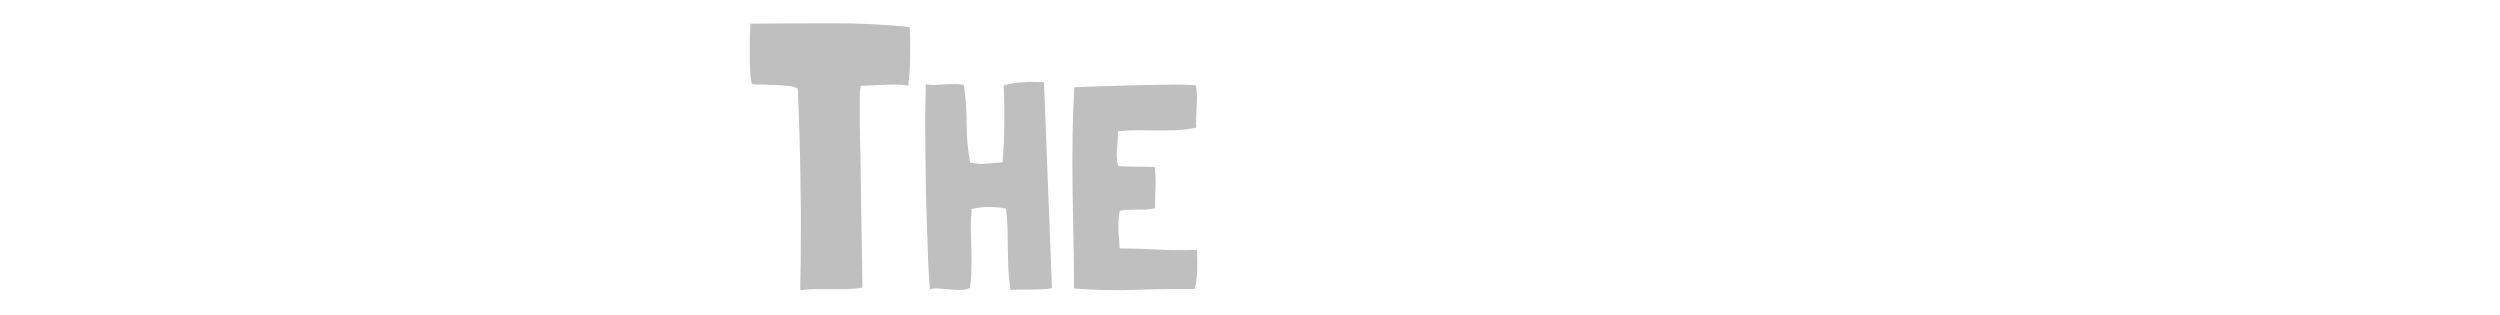 <svg width="595" height="75" viewBox="0 0 595 75" fill="none" xmlns="http://www.w3.org/2000/svg">
<g filter="url(#filter0_d)">
<path d="M42.13 56.81C42.07 56.33 42.04 55.79 42.04 55.19C42.1 54.53 42.16 53.9 42.22 53.3C42.28 52.64 42.31 51.98 42.31 51.32C41.83 51.38 40.96 51.41 39.7 51.41C38.5 51.35 37.09 51.29 35.47 51.23C33.91 51.17 32.23 51.11 30.43 51.05C28.69 50.93 27.04 50.84 25.48 50.78C23.92 50.72 22.54 50.69 21.34 50.69C20.2 50.63 19.42 50.66 19 50.78V50.69C19.06 46.85 19.06 42.89 19 38.81C19 34.67 18.97 30.53 18.91 26.39C18.85 22.25 18.79 18.14 18.73 14.06C18.73 9.92 18.79 5.9 18.91 2C18.07 1.64 16.96 1.37 15.58 1.19C14.2 1.01 12.79 0.92 11.35 0.92C9.91 0.92 8.56 1.01 7.3 1.19C6.04 1.31 5.11 1.49 4.51 1.73C4.57 5.93 4.63 9.77 4.69 13.25C4.75 16.67 4.81 19.91 4.87 22.97C4.93 26.03 4.96 29.03 4.96 31.97C4.96 34.91 4.93 37.97 4.87 41.15C4.87 44.27 4.81 47.66 4.69 51.32C4.57 54.92 4.42 58.97 4.24 63.47V65.09C11.5 65.21 17.29 65.27 21.61 65.27C25.99 65.27 29.41 65.24 31.87 65.18C34.39 65.12 36.16 65.06 37.18 65C38.26 64.94 39.13 64.94 39.79 65C40.45 65 40.96 65 41.32 65C41.68 64.94 41.92 64.67 42.04 64.19C42.22 63.65 42.31 62.84 42.31 61.76C42.31 60.62 42.25 58.97 42.13 56.81ZM74.894 55.48C71.721 55.573 68.641 55.55 65.654 55.41C62.668 55.223 59.634 55.13 56.554 55.13L56.484 55.06C56.391 53.94 56.298 52.54 56.204 50.86C56.158 49.18 56.251 47.663 56.484 46.31C56.718 46.123 57.161 46.007 57.814 45.96C58.468 45.913 59.191 45.89 59.984 45.89C60.824 45.89 61.688 45.89 62.574 45.89C63.461 45.843 64.254 45.727 64.954 45.54C64.908 43.813 64.931 42.157 65.024 40.57C65.118 38.983 65.048 37.397 64.814 35.81V35.74C63.368 35.693 61.921 35.67 60.474 35.67C59.028 35.67 57.604 35.623 56.204 35.53L56.134 35.46C55.808 34.2 55.714 32.87 55.854 31.47C56.041 30.023 56.111 28.623 56.064 27.27L56.134 27.2H56.344C57.884 27.06 59.424 26.99 60.964 26.99C62.504 26.99 64.044 27.013 65.584 27.06C67.124 27.06 68.641 27.037 70.134 26.99C71.674 26.897 73.191 26.687 74.684 26.36V26.29C74.684 24.657 74.731 23 74.824 21.32C74.964 19.64 74.918 17.983 74.684 16.35C74.684 16.303 74.218 16.257 73.284 16.21C72.351 16.163 71.114 16.14 69.574 16.14C68.034 16.14 66.261 16.163 64.254 16.21C62.248 16.257 60.171 16.303 58.024 16.35C55.878 16.397 53.731 16.467 51.584 16.56C49.484 16.607 47.524 16.677 45.704 16.77C45.471 20.783 45.331 24.773 45.284 28.74C45.238 32.707 45.238 36.673 45.284 40.64C45.331 44.607 45.401 48.597 45.494 52.61C45.588 56.577 45.634 60.59 45.634 64.65C50.161 65.023 54.874 65.14 59.774 65C64.721 64.813 69.574 64.743 74.334 64.79C74.708 63.39 74.918 61.897 74.964 60.31C75.011 58.677 74.988 57.113 74.894 55.62V55.48ZM101.526 40.43C101.339 39.637 101.082 38.563 100.756 37.21C100.429 35.857 100.079 34.363 99.706 32.73C99.332 31.097 98.936 29.393 98.516 27.62C98.142 25.847 97.769 24.19 97.395 22.65C97.069 21.063 96.742 19.663 96.415 18.45C96.135 17.19 95.925 16.257 95.785 15.65C94.246 15.79 92.986 15.883 92.005 15.93C91.072 15.93 90.302 15.93 89.695 15.93C89.089 15.93 88.599 15.93 88.225 15.93C87.852 15.93 87.502 15.953 87.175 16C86.055 19.733 85.029 23.49 84.096 27.27C83.162 31.05 82.299 34.69 81.505 38.19C80.712 41.69 80.012 45.003 79.406 48.13C78.846 51.21 78.356 53.94 77.936 56.32C77.516 58.7 77.189 60.637 76.956 62.13C76.722 63.623 76.559 64.533 76.466 64.86C76.512 64.907 76.559 64.93 76.606 64.93C79.779 64.883 82.112 64.907 83.606 65C85.099 65.093 86.032 65.093 86.406 65C86.452 65 86.475 65 86.475 65C86.522 64.953 86.569 64.93 86.615 64.93C87.035 64.137 87.362 63.227 87.596 62.2C87.829 61.173 88.039 60.123 88.225 59.05C88.459 57.93 88.669 56.88 88.856 55.9C89.089 54.873 89.369 53.987 89.695 53.24C90.209 53.24 90.606 53.24 90.885 53.24C91.212 53.193 91.492 53.17 91.725 53.17C92.005 53.17 92.309 53.17 92.635 53.17C92.962 53.17 93.429 53.217 94.035 53.31C94.362 54.01 94.665 54.85 94.945 55.83C95.225 56.81 95.482 57.837 95.716 58.91C95.996 59.983 96.252 61.033 96.486 62.06C96.766 63.087 97.046 63.973 97.326 64.72H97.395C98.889 65.047 100.476 65.233 102.156 65.28C103.836 65.373 105.376 65.28 106.776 65V64.93L101.526 40.43ZM94.385 44.98C93.499 44.98 92.612 45.003 91.725 45.05C90.839 45.05 89.999 45.027 89.206 44.98C89.532 42.6 89.812 40.383 90.046 38.33C90.326 36.277 90.559 34.573 90.746 33.22C90.979 31.867 91.212 30.98 91.445 30.56C91.725 30.093 91.982 30.257 92.216 31.05C92.496 31.843 92.799 33.36 93.126 35.6C93.499 37.84 93.919 40.967 94.385 44.98ZM142.657 64.79C141.957 62.877 141.094 61.033 140.067 59.26C139.04 57.44 137.967 55.667 136.847 53.94C135.727 52.213 134.584 50.51 133.417 48.83C132.25 47.103 131.177 45.377 130.197 43.65V43.58H130.267H130.547C132.787 43.44 134.63 42.81 136.077 41.69C137.57 40.57 138.76 39.17 139.647 37.49C141.094 35.063 141.77 32.567 141.677 30C141.63 27.387 141 25.007 139.787 22.86C138.574 20.713 136.87 18.917 134.677 17.47C132.484 16.023 130.01 15.23 127.257 15.09C123.85 14.717 120.584 14.693 117.457 15.02C114.33 15.347 111.46 15.697 108.847 16.07C108.94 16.677 109.01 17.843 109.057 19.57C109.15 21.25 109.22 23.303 109.267 25.73C109.314 28.11 109.36 30.747 109.407 33.64C109.5 36.487 109.547 39.38 109.547 42.32C109.594 45.213 109.617 48.037 109.617 50.79C109.617 53.497 109.617 55.9 109.617 58C109.617 60.1 109.594 61.803 109.547 63.11C109.5 64.37 109.43 65 109.337 65C109.57 64.953 110.177 64.953 111.157 65C112.184 65.047 113.327 65.047 114.587 65C115.847 65 117.107 64.953 118.367 64.86C119.674 64.767 120.724 64.557 121.517 64.23C121.47 63.343 121.4 62.153 121.307 60.66C121.214 59.167 121.12 57.603 121.027 55.97C120.98 54.29 120.957 52.68 120.957 51.14C120.957 49.553 121.027 48.223 121.167 47.15L121.307 47.36C122.287 48.573 123.267 49.973 124.247 51.56C125.227 53.147 126.137 54.757 126.977 56.39C127.817 58.023 128.587 59.587 129.287 61.08C129.987 62.573 130.57 63.857 131.037 64.93H131.107C133.207 65.07 135.26 65.093 137.267 65C139.274 64.86 141.094 64.79 142.727 64.79H142.657ZM119.067 25.87C120.7 25.217 122.31 24.867 123.897 24.82C125.484 24.727 126.79 25.147 127.817 26.08C128.47 26.593 128.937 27.293 129.217 28.18C129.497 29.02 129.59 29.883 129.497 30.77C129.404 31.61 129.1 32.403 128.587 33.15C128.12 33.85 127.444 34.293 126.557 34.48C125.437 34.667 124.247 34.737 122.987 34.69C121.727 34.643 120.56 34.573 119.487 34.48H119.417C119.324 33.967 119.254 33.337 119.207 32.59C119.207 31.843 119.207 31.073 119.207 30.28C119.207 29.487 119.184 28.717 119.137 27.97C119.137 27.177 119.114 26.477 119.067 25.87ZM172.448 65.35C173.241 65.35 173.801 65.303 174.128 65.21C174.454 65.117 174.664 65.047 174.758 65V63.6C174.758 62.667 174.734 61.733 174.688 60.8C174.688 59.867 174.688 58.933 174.688 58C174.688 56.693 174.688 55.41 174.688 54.15C174.734 52.89 174.758 51.583 174.758 50.23C174.758 48.223 174.758 46.217 174.758 44.21C174.758 42.203 174.734 40.22 174.688 38.26V15.72C173.334 15.44 171.794 15.3 170.068 15.3C168.294 15.3 166.614 15.44 165.028 15.72C164.981 16.887 164.934 17.983 164.888 19.01C164.888 19.99 164.888 20.97 164.888 21.95C164.888 23.63 164.911 25.287 164.958 26.92C165.051 28.507 165.098 30.233 165.098 32.1C165.098 32.893 165.051 33.71 164.958 34.55C164.864 35.39 164.748 35.857 164.608 35.95C164.561 35.95 164.398 35.693 164.118 35.18C163.838 34.62 163.488 33.967 163.068 33.22C162.694 32.427 162.274 31.563 161.808 30.63C161.341 29.65 160.898 28.74 160.478 27.9C160.058 27.013 159.684 26.243 159.358 25.59C159.031 24.937 158.821 24.493 158.728 24.26C158.308 23.28 157.934 22.487 157.608 21.88C157.328 21.227 157.048 20.643 156.768 20.13C156.534 19.617 156.278 19.08 155.998 18.52C155.718 17.96 155.414 17.26 155.088 16.42C155.088 16.327 154.831 16.233 154.318 16.14C153.851 16.047 153.291 15.977 152.638 15.93C151.984 15.837 151.331 15.79 150.678 15.79C150.024 15.743 149.558 15.72 149.278 15.72C148.718 15.72 148.158 15.743 147.598 15.79C147.084 15.837 146.594 15.907 146.128 16C145.894 18.987 145.731 22.067 145.638 25.24C145.544 28.367 145.498 31.54 145.498 34.76C145.498 39.147 145.521 43.347 145.568 47.36C145.661 51.373 145.708 55.597 145.708 60.03V64.93C146.781 64.93 147.878 65 148.998 65.14C150.164 65.28 151.308 65.35 152.428 65.35C152.941 65.35 153.454 65.327 153.968 65.28C154.481 65.233 154.994 65.14 155.508 65C155.461 64.207 155.438 63.32 155.438 62.34C155.438 61.313 155.438 60.263 155.438 59.19C155.438 57.23 155.438 55.2 155.438 53.1C155.484 51 155.531 49.087 155.578 47.36C155.624 45.633 155.671 44.21 155.718 43.09C155.811 41.97 155.881 41.41 155.928 41.41C156.021 41.41 156.138 41.643 156.278 42.11C156.464 42.53 156.651 42.997 156.838 43.51L157.538 45.61C158.611 48.597 159.894 51.723 161.388 54.99C162.928 58.21 164.468 61.547 166.008 65C166.941 65 168.014 65.047 169.228 65.14C170.441 65.28 171.514 65.35 172.448 65.35ZM327.296 56.81C327.236 56.33 327.206 55.79 327.206 55.19C327.266 54.53 327.326 53.9 327.386 53.3C327.446 52.64 327.476 51.98 327.476 51.32C326.996 51.38 326.126 51.41 324.866 51.41C323.666 51.35 322.256 51.29 320.636 51.23C319.076 51.17 317.396 51.11 315.596 51.05C313.856 50.93 312.206 50.84 310.646 50.78C309.086 50.72 307.706 50.69 306.506 50.69C305.366 50.63 304.586 50.66 304.166 50.78V50.69C304.226 46.85 304.226 42.89 304.166 38.81C304.166 34.67 304.136 30.53 304.076 26.39C304.016 22.25 303.956 18.14 303.896 14.06C303.896 9.92 303.956 5.9 304.076 2C303.236 1.64 302.126 1.37 300.746 1.19C299.366 1.01 297.956 0.92 296.516 0.92C295.076 0.92 293.726 1.01 292.466 1.19C291.206 1.31 290.276 1.49 289.676 1.73C289.736 5.93 289.796 9.77 289.856 13.25C289.916 16.67 289.976 19.91 290.036 22.97C290.096 26.03 290.126 29.03 290.126 31.97C290.126 34.91 290.096 37.97 290.036 41.15C290.036 44.27 289.976 47.66 289.856 51.32C289.736 54.92 289.586 58.97 289.406 63.47V65.09C296.666 65.21 302.456 65.27 306.776 65.27C311.156 65.27 314.576 65.24 317.036 65.18C319.556 65.12 321.326 65.06 322.346 65C323.426 64.94 324.296 64.94 324.956 65C325.616 65 326.126 65 326.486 65C326.846 64.94 327.086 64.67 327.206 64.19C327.386 63.65 327.476 62.84 327.476 61.76C327.476 60.62 327.416 58.97 327.296 56.81ZM352.99 40.43C352.804 39.637 352.547 38.563 352.22 37.21C351.894 35.857 351.544 34.363 351.17 32.73C350.797 31.097 350.4 29.393 349.98 27.62C349.607 25.847 349.234 24.19 348.86 22.65C348.534 21.063 348.207 19.663 347.88 18.45C347.6 17.19 347.39 16.257 347.25 15.65C345.71 15.79 344.45 15.883 343.47 15.93C342.537 15.93 341.767 15.93 341.16 15.93C340.554 15.93 340.064 15.93 339.69 15.93C339.317 15.93 338.967 15.953 338.64 16C337.52 19.733 336.494 23.49 335.56 27.27C334.627 31.05 333.764 34.69 332.97 38.19C332.177 41.69 331.477 45.003 330.87 48.13C330.31 51.21 329.82 53.94 329.4 56.32C328.98 58.7 328.654 60.637 328.42 62.13C328.187 63.623 328.024 64.533 327.93 64.86C327.977 64.907 328.024 64.93 328.07 64.93C331.244 64.883 333.577 64.907 335.07 65C336.564 65.093 337.497 65.093 337.87 65C337.917 65 337.94 65 337.94 65C337.987 64.953 338.034 64.93 338.08 64.93C338.5 64.137 338.827 63.227 339.06 62.2C339.294 61.173 339.504 60.123 339.69 59.05C339.924 57.93 340.134 56.88 340.32 55.9C340.554 54.873 340.834 53.987 341.16 53.24C341.674 53.24 342.07 53.24 342.35 53.24C342.677 53.193 342.957 53.17 343.19 53.17C343.47 53.17 343.774 53.17 344.1 53.17C344.427 53.17 344.894 53.217 345.5 53.31C345.827 54.01 346.13 54.85 346.41 55.83C346.69 56.81 346.947 57.837 347.18 58.91C347.46 59.983 347.717 61.033 347.95 62.06C348.23 63.087 348.51 63.973 348.79 64.72H348.86C350.354 65.047 351.94 65.233 353.62 65.28C355.3 65.373 356.84 65.28 358.24 65V64.93L352.99 40.43ZM345.85 44.98C344.964 44.98 344.077 45.003 343.19 45.05C342.304 45.05 341.464 45.027 340.67 44.98C340.997 42.6 341.277 40.383 341.51 38.33C341.79 36.277 342.024 34.573 342.21 33.22C342.444 31.867 342.677 30.98 342.91 30.56C343.19 30.093 343.447 30.257 343.68 31.05C343.96 31.843 344.264 33.36 344.59 35.6C344.964 37.84 345.384 40.967 345.85 44.98ZM387.682 65.35C388.475 65.35 389.035 65.303 389.362 65.21C389.689 65.117 389.899 65.047 389.992 65V63.6C389.992 62.667 389.969 61.733 389.922 60.8C389.922 59.867 389.922 58.933 389.922 58C389.922 56.693 389.922 55.41 389.922 54.15C389.969 52.89 389.992 51.583 389.992 50.23C389.992 48.223 389.992 46.217 389.992 44.21C389.992 42.203 389.969 40.22 389.922 38.26V15.72C388.569 15.44 387.029 15.3 385.302 15.3C383.529 15.3 381.849 15.44 380.262 15.72C380.215 16.887 380.169 17.983 380.122 19.01C380.122 19.99 380.122 20.97 380.122 21.95C380.122 23.63 380.145 25.287 380.192 26.92C380.285 28.507 380.332 30.233 380.332 32.1C380.332 32.893 380.285 33.71 380.192 34.55C380.099 35.39 379.982 35.857 379.842 35.95C379.795 35.95 379.632 35.693 379.352 35.18C379.072 34.62 378.722 33.967 378.302 33.22C377.929 32.427 377.509 31.563 377.042 30.63C376.575 29.65 376.132 28.74 375.712 27.9C375.292 27.013 374.919 26.243 374.592 25.59C374.265 24.937 374.055 24.493 373.962 24.26C373.542 23.28 373.169 22.487 372.842 21.88C372.562 21.227 372.282 20.643 372.002 20.13C371.769 19.617 371.512 19.08 371.232 18.52C370.952 17.96 370.649 17.26 370.322 16.42C370.322 16.327 370.065 16.233 369.552 16.14C369.085 16.047 368.525 15.977 367.872 15.93C367.219 15.837 366.565 15.79 365.912 15.79C365.259 15.743 364.792 15.72 364.512 15.72C363.952 15.72 363.392 15.743 362.832 15.79C362.319 15.837 361.829 15.907 361.362 16C361.129 18.987 360.965 22.067 360.872 25.24C360.779 28.367 360.732 31.54 360.732 34.76C360.732 39.147 360.755 43.347 360.802 47.36C360.895 51.373 360.942 55.597 360.942 60.03V64.93C362.015 64.93 363.112 65 364.232 65.14C365.399 65.28 366.542 65.35 367.662 65.35C368.175 65.35 368.689 65.327 369.202 65.28C369.715 65.233 370.229 65.14 370.742 65C370.695 64.207 370.672 63.32 370.672 62.34C370.672 61.313 370.672 60.263 370.672 59.19C370.672 57.23 370.672 55.2 370.672 53.1C370.719 51 370.765 49.087 370.812 47.36C370.859 45.633 370.905 44.21 370.952 43.09C371.045 41.97 371.115 41.41 371.162 41.41C371.255 41.41 371.372 41.643 371.512 42.11C371.699 42.53 371.885 42.997 372.072 43.51L372.772 45.61C373.845 48.597 375.129 51.723 376.622 54.99C378.162 58.21 379.702 61.547 381.242 65C382.175 65 383.249 65.047 384.462 65.14C385.675 65.28 386.749 65.35 387.682 65.35ZM409.875 40.64C409.782 40.687 409.735 40.71 409.735 40.71C409.689 40.71 409.665 40.733 409.665 40.78V40.85C409.759 41.69 409.805 42.39 409.805 42.95C409.805 43.51 409.782 44.07 409.735 44.63C409.735 45.143 409.735 45.68 409.735 46.24C409.782 46.8 409.852 47.453 409.945 48.2C410.179 48.293 410.505 48.363 410.925 48.41C411.392 48.41 411.882 48.41 412.395 48.41C412.955 48.363 413.469 48.34 413.935 48.34C414.449 48.293 414.845 48.293 415.125 48.34C415.265 48.387 415.335 48.597 415.335 48.97C415.382 49.343 415.382 49.763 415.335 50.23C415.335 50.697 415.289 51.163 415.195 51.63C415.149 52.05 415.102 52.353 415.055 52.54C414.869 53.193 414.589 53.73 414.215 54.15C413.842 54.523 413.399 54.827 412.885 55.06C412.232 55.293 411.509 55.48 410.715 55.62C409.969 55.76 409.245 55.783 408.545 55.69C407.892 55.55 407.355 55.34 406.935 55.06C406.049 54.36 405.465 53.403 405.185 52.19C404.905 50.977 404.719 49.857 404.625 48.83C404.485 47.103 404.392 45.283 404.345 43.37C404.299 41.457 404.322 39.613 404.415 37.84C404.509 36.02 404.649 34.317 404.835 32.73C405.069 31.143 405.349 29.79 405.675 28.67C405.769 28.297 405.885 27.923 406.025 27.55C406.212 27.13 406.352 26.873 406.445 26.78C407.005 26.22 407.659 25.94 408.405 25.94C409.152 25.94 409.922 25.963 410.715 26.01C411.415 26.01 412.022 26.243 412.535 26.71C413.049 27.13 413.492 27.643 413.865 28.25C414.285 28.81 414.612 29.44 414.845 30.14C415.125 30.793 415.335 31.353 415.475 31.82C416.175 31.913 416.782 31.983 417.295 32.03C417.809 32.077 418.299 32.1 418.765 32.1C419.279 32.1 419.769 32.1 420.235 32.1C420.749 32.053 421.355 32.03 422.055 32.03C422.802 31.983 423.339 31.96 423.665 31.96C423.992 31.96 424.202 31.89 424.295 31.75L424.365 31.33C424.692 28.483 424.435 26.033 423.595 23.98C422.755 21.88 421.495 20.2 419.815 18.94C418.135 17.68 416.129 16.817 413.795 16.35C411.462 15.837 409.012 15.743 406.445 16.07C405.185 16.257 403.972 16.537 402.805 16.91C401.639 17.283 400.589 17.867 399.655 18.66C398.302 19.593 397.322 20.783 396.715 22.23C396.155 23.677 395.759 25.17 395.525 26.71C395.292 28.203 395.129 29.743 395.035 31.33C394.942 32.87 394.872 34.387 394.825 35.88C394.779 37.607 394.755 39.147 394.755 40.5C394.802 41.807 394.849 43.067 394.895 44.28C394.989 45.447 395.082 46.637 395.175 47.85C395.269 49.063 395.385 50.417 395.525 51.91C395.619 52.843 395.735 53.777 395.875 54.71C396.062 55.597 396.225 56.297 396.365 56.81C396.925 58.817 397.695 60.497 398.675 61.85C399.655 63.203 401.079 64.277 402.945 65.07C404.065 65.537 405.232 65.84 406.445 65.98C407.705 66.12 408.989 66.12 410.295 65.98C411.602 65.887 412.885 65.7 414.145 65.42C415.405 65.187 416.619 64.907 417.785 64.58C419.559 63.927 421.052 62.97 422.265 61.71C423.479 60.45 424.202 58.63 424.435 56.25C424.902 53.73 425.089 51.093 424.995 48.34C424.902 45.54 424.715 42.903 424.435 40.43L424.365 40.36H424.225C423.759 40.36 422.849 40.313 421.495 40.22C420.189 40.08 418.765 39.987 417.225 39.94C415.685 39.893 414.215 39.917 412.815 40.01C411.462 40.057 410.482 40.267 409.875 40.64ZM459.396 18.17C458.836 17.843 458.113 17.633 457.226 17.54C456.34 17.447 455.406 17.423 454.426 17.47C453.446 17.517 452.466 17.61 451.486 17.75C450.553 17.843 449.783 17.913 449.176 17.96C449.036 23.373 448.943 28.973 448.896 34.76C448.896 40.547 448.78 46.24 448.546 51.84C448.313 52.913 447.8 53.753 447.006 54.36C446.213 54.967 445.35 55.293 444.416 55.34C443.483 55.387 442.573 55.153 441.686 54.64C440.846 54.127 440.263 53.31 439.936 52.19C439.003 40.57 438.793 29.113 439.306 17.82V17.75C438.606 17.563 437.836 17.447 436.996 17.4C436.156 17.307 435.293 17.26 434.406 17.26C433.52 17.26 432.633 17.283 431.746 17.33C430.906 17.377 430.136 17.4 429.436 17.4H429.366L429.436 17.47C429.53 23.63 429.506 29.837 429.366 36.09C429.226 42.343 429.156 48.55 429.156 54.71C429.25 56.857 429.856 58.7 430.976 60.24C432.143 61.733 433.566 62.947 435.246 63.88C436.973 64.767 438.886 65.373 440.986 65.7C443.086 66.073 445.116 66.167 447.076 65.98C450.436 65.653 453.096 64.417 455.056 62.27C457.016 60.123 458.183 57.51 458.556 54.43C459.21 48.41 459.583 42.367 459.676 36.3C459.77 30.187 459.676 24.143 459.396 18.17ZM486.428 40.43C486.241 39.637 485.985 38.563 485.658 37.21C485.331 35.857 484.981 34.363 484.608 32.73C484.235 31.097 483.838 29.393 483.418 27.62C483.045 25.847 482.671 24.19 482.298 22.65C481.971 21.063 481.645 19.663 481.318 18.45C481.038 17.19 480.828 16.257 480.688 15.65C479.148 15.79 477.888 15.883 476.908 15.93C475.975 15.93 475.205 15.93 474.598 15.93C473.991 15.93 473.501 15.93 473.128 15.93C472.755 15.93 472.405 15.953 472.078 16C470.958 19.733 469.931 23.49 468.998 27.27C468.065 31.05 467.201 34.69 466.408 38.19C465.615 41.69 464.915 45.003 464.308 48.13C463.748 51.21 463.258 53.94 462.838 56.32C462.418 58.7 462.091 60.637 461.858 62.13C461.625 63.623 461.461 64.533 461.368 64.86C461.415 64.907 461.461 64.93 461.508 64.93C464.681 64.883 467.015 64.907 468.508 65C470.001 65.093 470.935 65.093 471.308 65C471.355 65 471.378 65 471.378 65C471.425 64.953 471.471 64.93 471.518 64.93C471.938 64.137 472.265 63.227 472.498 62.2C472.731 61.173 472.941 60.123 473.128 59.05C473.361 57.93 473.571 56.88 473.758 55.9C473.991 54.873 474.271 53.987 474.598 53.24C475.111 53.24 475.508 53.24 475.788 53.24C476.115 53.193 476.395 53.17 476.628 53.17C476.908 53.17 477.211 53.17 477.538 53.17C477.865 53.17 478.331 53.217 478.938 53.31C479.265 54.01 479.568 54.85 479.848 55.83C480.128 56.81 480.385 57.837 480.618 58.91C480.898 59.983 481.155 61.033 481.388 62.06C481.668 63.087 481.948 63.973 482.228 64.72H482.298C483.791 65.047 485.378 65.233 487.058 65.28C488.738 65.373 490.278 65.28 491.678 65V64.93L486.428 40.43ZM479.288 44.98C478.401 44.98 477.515 45.003 476.628 45.05C475.741 45.05 474.901 45.027 474.108 44.98C474.435 42.6 474.715 40.383 474.948 38.33C475.228 36.277 475.461 34.573 475.648 33.22C475.881 31.867 476.115 30.98 476.348 30.56C476.628 30.093 476.885 30.257 477.118 31.05C477.398 31.843 477.701 33.36 478.028 35.6C478.401 37.84 478.821 40.967 479.288 44.98ZM507.834 40.64C507.741 40.687 507.694 40.71 507.694 40.71C507.648 40.71 507.624 40.733 507.624 40.78V40.85C507.718 41.69 507.764 42.39 507.764 42.95C507.764 43.51 507.741 44.07 507.694 44.63C507.694 45.143 507.694 45.68 507.694 46.24C507.741 46.8 507.811 47.453 507.904 48.2C508.138 48.293 508.464 48.363 508.884 48.41C509.351 48.41 509.841 48.41 510.354 48.41C510.914 48.363 511.428 48.34 511.894 48.34C512.408 48.293 512.804 48.293 513.084 48.34C513.224 48.387 513.294 48.597 513.294 48.97C513.341 49.343 513.341 49.763 513.294 50.23C513.294 50.697 513.248 51.163 513.154 51.63C513.108 52.05 513.061 52.353 513.014 52.54C512.828 53.193 512.548 53.73 512.174 54.15C511.801 54.523 511.358 54.827 510.844 55.06C510.191 55.293 509.468 55.48 508.674 55.62C507.928 55.76 507.204 55.783 506.504 55.69C505.851 55.55 505.314 55.34 504.894 55.06C504.008 54.36 503.424 53.403 503.144 52.19C502.864 50.977 502.678 49.857 502.584 48.83C502.444 47.103 502.351 45.283 502.304 43.37C502.258 41.457 502.281 39.613 502.374 37.84C502.468 36.02 502.608 34.317 502.794 32.73C503.028 31.143 503.308 29.79 503.634 28.67C503.728 28.297 503.844 27.923 503.984 27.55C504.171 27.13 504.311 26.873 504.404 26.78C504.964 26.22 505.618 25.94 506.364 25.94C507.111 25.94 507.881 25.963 508.674 26.01C509.374 26.01 509.981 26.243 510.494 26.71C511.008 27.13 511.451 27.643 511.824 28.25C512.244 28.81 512.571 29.44 512.804 30.14C513.084 30.793 513.294 31.353 513.434 31.82C514.134 31.913 514.741 31.983 515.254 32.03C515.768 32.077 516.258 32.1 516.724 32.1C517.238 32.1 517.728 32.1 518.194 32.1C518.708 32.053 519.314 32.03 520.014 32.03C520.761 31.983 521.298 31.96 521.624 31.96C521.951 31.96 522.161 31.89 522.254 31.75L522.324 31.33C522.651 28.483 522.394 26.033 521.554 23.98C520.714 21.88 519.454 20.2 517.774 18.94C516.094 17.68 514.088 16.817 511.754 16.35C509.421 15.837 506.971 15.743 504.404 16.07C503.144 16.257 501.931 16.537 500.764 16.91C499.598 17.283 498.548 17.867 497.614 18.66C496.261 19.593 495.281 20.783 494.674 22.23C494.114 23.677 493.718 25.17 493.484 26.71C493.251 28.203 493.088 29.743 492.994 31.33C492.901 32.87 492.831 34.387 492.784 35.88C492.738 37.607 492.714 39.147 492.714 40.5C492.761 41.807 492.808 43.067 492.854 44.28C492.948 45.447 493.041 46.637 493.134 47.85C493.228 49.063 493.344 50.417 493.484 51.91C493.578 52.843 493.694 53.777 493.834 54.71C494.021 55.597 494.184 56.297 494.324 56.81C494.884 58.817 495.654 60.497 496.634 61.85C497.614 63.203 499.038 64.277 500.904 65.07C502.024 65.537 503.191 65.84 504.404 65.98C505.664 66.12 506.948 66.12 508.254 65.98C509.561 65.887 510.844 65.7 512.104 65.42C513.364 65.187 514.578 64.907 515.744 64.58C517.518 63.927 519.011 62.97 520.224 61.71C521.438 60.45 522.161 58.63 522.394 56.25C522.861 53.73 523.048 51.093 522.954 48.34C522.861 45.54 522.674 42.903 522.394 40.43L522.324 40.36H522.184C521.718 40.36 520.808 40.313 519.454 40.22C518.148 40.08 516.724 39.987 515.184 39.94C513.644 39.893 512.174 39.917 510.774 40.01C509.421 40.057 508.441 40.267 507.834 40.64ZM556.935 55.48C553.762 55.573 550.682 55.55 547.695 55.41C544.709 55.223 541.675 55.13 538.595 55.13L538.525 55.06C538.432 53.94 538.339 52.54 538.245 50.86C538.199 49.18 538.292 47.663 538.525 46.31C538.759 46.123 539.202 46.007 539.855 45.96C540.509 45.913 541.232 45.89 542.025 45.89C542.865 45.89 543.729 45.89 544.615 45.89C545.502 45.843 546.295 45.727 546.995 45.54C546.949 43.813 546.972 42.157 547.065 40.57C547.159 38.983 547.089 37.397 546.855 35.81V35.74C545.409 35.693 543.962 35.67 542.515 35.67C541.069 35.67 539.645 35.623 538.245 35.53L538.175 35.46C537.849 34.2 537.755 32.87 537.895 31.47C538.082 30.023 538.152 28.623 538.105 27.27L538.175 27.2H538.385C539.925 27.06 541.465 26.99 543.005 26.99C544.545 26.99 546.085 27.013 547.625 27.06C549.165 27.06 550.682 27.037 552.175 26.99C553.715 26.897 555.232 26.687 556.725 26.36V26.29C556.725 24.657 556.772 23 556.865 21.32C557.005 19.64 556.959 17.983 556.725 16.35C556.725 16.303 556.259 16.257 555.325 16.21C554.392 16.163 553.155 16.14 551.615 16.14C550.075 16.14 548.302 16.163 546.295 16.21C544.289 16.257 542.212 16.303 540.065 16.35C537.919 16.397 535.772 16.467 533.625 16.56C531.525 16.607 529.565 16.677 527.745 16.77C527.512 20.783 527.372 24.773 527.325 28.74C527.279 32.707 527.279 36.673 527.325 40.64C527.372 44.607 527.442 48.597 527.535 52.61C527.629 56.577 527.675 60.59 527.675 64.65C532.202 65.023 536.915 65.14 541.815 65C546.762 64.813 551.615 64.743 556.375 64.79C556.749 63.39 556.959 61.897 557.005 60.31C557.052 58.677 557.029 57.113 556.935 55.62V55.48ZM590.637 31.82C591.29 28.32 591.01 25.427 589.797 23.14C588.583 20.853 586.857 19.127 584.617 17.96C583.497 17.447 582.26 17.027 580.907 16.7C579.6 16.373 578.247 16.187 576.847 16.14C575.493 16.047 574.14 16.093 572.787 16.28C571.433 16.42 570.197 16.723 569.077 17.19C566.837 18.123 564.923 19.547 563.337 21.46C561.797 23.373 560.747 25.497 560.187 27.83C559.627 30.163 559.65 32.567 560.257 35.04C560.91 37.513 562.31 39.777 564.457 41.83C565.11 42.39 565.833 42.88 566.627 43.3C567.42 43.72 568.283 44.023 569.217 44.21C570.197 44.397 571.247 44.607 572.367 44.84C573.487 45.027 574.513 45.33 575.447 45.75C576.427 46.17 577.267 46.73 577.967 47.43C578.667 48.083 579.087 48.97 579.227 50.09C579.507 51.723 579.18 52.937 578.247 53.73C577.36 54.523 576.287 54.943 575.027 54.99C573.813 54.99 572.647 54.617 571.527 53.87C570.453 53.123 569.87 52.003 569.777 50.51C568.19 50.557 566.417 50.533 564.457 50.44C562.497 50.3 560.7 50.347 559.067 50.58V50.79V51C558.927 53.24 559.323 55.247 560.257 57.02C561.19 58.747 562.45 60.217 564.037 61.43C565.623 62.643 567.42 63.6 569.427 64.3C571.48 64.953 573.533 65.303 575.587 65.35C577.033 65.397 578.433 65.28 579.787 65C581.187 64.673 582.47 64.183 583.637 63.53C584.85 62.877 585.923 62.037 586.857 61.01C587.79 59.983 588.537 58.747 589.097 57.3C589.657 56.087 590.053 54.827 590.287 53.52C590.567 52.167 590.66 50.837 590.567 49.53C590.52 48.223 590.287 46.963 589.867 45.75C589.447 44.49 588.817 43.323 587.977 42.25C586.623 40.243 584.873 38.587 582.727 37.28C580.627 35.973 578.34 35.18 575.867 34.9C574.887 34.76 573.977 34.503 573.137 34.13C572.297 33.757 571.69 33.01 571.317 31.89C571.27 31.563 571.223 31.26 571.177 30.98C571.177 30.653 571.223 30.327 571.317 30C571.503 28.693 572.11 27.807 573.137 27.34C574.21 26.873 575.307 26.757 576.427 26.99C577.547 27.223 578.503 27.76 579.297 28.6C580.09 29.44 580.347 30.49 580.067 31.75C581.7 32.217 583.45 32.427 585.317 32.38C587.183 32.287 588.933 32.1 590.567 31.82H590.637Z" fill="white"/>
<path d="M216.511 2.45C210.331 1.79 203.971 1.49 197.431 1.55C190.951 1.55 184.651 1.58 178.531 1.64C178.531 1.7 178.531 1.73 178.531 1.73C178.591 1.73 178.621 1.76 178.621 1.82C178.501 3.26 178.441 4.76 178.441 6.32C178.441 7.88 178.441 9.35 178.441 10.73C178.501 12.05 178.561 13.19 178.621 14.15C178.741 15.11 178.861 15.71 178.981 15.95C179.341 16.07 179.971 16.13 180.871 16.13C181.771 16.13 182.761 16.16 183.841 16.22C184.921 16.22 186.001 16.28 187.081 16.4C188.161 16.46 189.061 16.67 189.781 17.03L189.871 17.12C190.231 25.52 190.441 32.69 190.501 38.63C190.621 44.57 190.651 49.46 190.591 53.3C190.591 57.08 190.561 59.93 190.501 61.85C190.441 63.77 190.441 64.85 190.501 65.09C191.581 64.91 192.751 64.82 194.011 64.82C195.271 64.82 196.531 64.82 197.791 64.82C199.111 64.82 200.401 64.82 201.661 64.82C202.981 64.76 204.181 64.64 205.261 64.46V64.37V64.28C205.141 57.74 205.051 52.07 204.991 47.27C204.931 42.41 204.871 38.27 204.811 34.85C204.751 31.37 204.691 28.55 204.631 26.39C204.631 24.17 204.631 22.4 204.631 21.08C204.631 19.7 204.631 18.71 204.631 18.11C204.691 17.45 204.751 16.97 204.811 16.67C204.811 16.61 204.811 16.58 204.811 16.58C204.871 16.52 204.901 16.46 204.901 16.4H204.991H205.171C207.991 16.28 210.241 16.19 211.921 16.13C213.601 16.07 215.011 16.16 216.151 16.4C216.451 14.24 216.601 11.87 216.601 9.29C216.661 6.71 216.631 4.43 216.511 2.45ZM248.473 15.58C247.773 15.533 246.98 15.51 246.093 15.51C245.253 15.463 244.39 15.487 243.503 15.58C242.617 15.627 241.753 15.72 240.913 15.86C240.12 16 239.443 16.163 238.883 16.35C239.023 19.71 239.07 22.79 239.023 25.59C239.023 28.39 238.883 31.4 238.603 34.62H238.533C237.367 34.713 236.107 34.83 234.753 34.97C233.4 35.063 232.14 34.97 230.973 34.69H230.903C230.343 31.703 230.063 28.693 230.063 25.66C230.063 22.627 229.853 19.5 229.433 16.28C228.78 16.093 228.08 16 227.333 16C226.587 16 225.817 16.023 225.023 16.07C224.277 16.117 223.507 16.163 222.713 16.21C221.967 16.257 221.243 16.21 220.543 16.07H220.403H220.333V16.14C220.287 18.52 220.24 21.203 220.193 24.19C220.193 27.13 220.217 30.21 220.263 33.43C220.31 36.603 220.357 39.777 220.403 42.95C220.497 46.123 220.59 49.133 220.683 51.98C220.777 54.78 220.87 57.323 220.963 59.61C221.103 61.85 221.22 63.623 221.313 64.93C221.733 64.697 222.34 64.603 223.133 64.65C223.973 64.697 224.86 64.767 225.793 64.86C226.727 64.953 227.66 65 228.593 65C229.527 65 230.273 64.837 230.833 64.51C231.067 63.017 231.183 61.523 231.183 60.03C231.23 58.49 231.23 56.927 231.183 55.34C231.137 53.753 231.09 52.167 231.043 50.58C231.043 48.993 231.113 47.383 231.253 45.75C232.607 45.423 233.96 45.26 235.313 45.26C236.667 45.26 238.02 45.377 239.373 45.61L239.443 45.68C239.63 47.173 239.747 48.737 239.793 50.37C239.84 52.003 239.863 53.637 239.863 55.27C239.91 56.903 239.957 58.56 240.003 60.24C240.097 61.873 240.26 63.46 240.493 65H240.563C241.123 64.953 241.8 64.93 242.593 64.93C243.433 64.93 244.273 64.93 245.113 64.93C246 64.93 246.887 64.907 247.773 64.86C248.707 64.813 249.57 64.72 250.363 64.58L248.473 15.58ZM284.875 55.48C281.702 55.573 278.622 55.55 275.635 55.41C272.648 55.223 269.615 55.13 266.535 55.13L266.465 55.06C266.372 53.94 266.278 52.54 266.185 50.86C266.138 49.18 266.232 47.663 266.465 46.31C266.698 46.123 267.142 46.007 267.795 45.96C268.448 45.913 269.172 45.89 269.965 45.89C270.805 45.89 271.668 45.89 272.555 45.89C273.442 45.843 274.235 45.727 274.935 45.54C274.888 43.813 274.912 42.157 275.005 40.57C275.098 38.983 275.028 37.397 274.795 35.81V35.74C273.348 35.693 271.902 35.67 270.455 35.67C269.008 35.67 267.585 35.623 266.185 35.53L266.115 35.46C265.788 34.2 265.695 32.87 265.835 31.47C266.022 30.023 266.092 28.623 266.045 27.27L266.115 27.2H266.325C267.865 27.06 269.405 26.99 270.945 26.99C272.485 26.99 274.025 27.013 275.565 27.06C277.105 27.06 278.622 27.037 280.115 26.99C281.655 26.897 283.172 26.687 284.665 26.36V26.29C284.665 24.657 284.712 23 284.805 21.32C284.945 19.64 284.898 17.983 284.665 16.35C284.665 16.303 284.198 16.257 283.265 16.21C282.332 16.163 281.095 16.14 279.555 16.14C278.015 16.14 276.242 16.163 274.235 16.21C272.228 16.257 270.152 16.303 268.005 16.35C265.858 16.397 263.712 16.467 261.565 16.56C259.465 16.607 257.505 16.677 255.685 16.77C255.452 20.783 255.312 24.773 255.265 28.74C255.218 32.707 255.218 36.673 255.265 40.64C255.312 44.607 255.382 48.597 255.475 52.61C255.568 56.577 255.615 60.59 255.615 64.65C260.142 65.023 264.855 65.14 269.755 65C274.702 64.813 279.555 64.743 284.315 64.79C284.688 63.39 284.898 61.897 284.945 60.31C284.992 58.677 284.968 57.113 284.875 55.62V55.48Z" fill="#BFBFBF"/>
</g>
<defs>
<filter id="filter0_d" x="0.24" y="0.92" width="594.74" height="73.165" filterUnits="userSpaceOnUse" color-interpolation-filters="sRGB">
<feFlood flood-opacity="0" result="BackgroundImageFix"/>
<feColorMatrix in="SourceAlpha" type="matrix" values="0 0 0 0 0 0 0 0 0 0 0 0 0 0 0 0 0 0 127 0" result="hardAlpha"/>
<feOffset dy="4"/>
<feGaussianBlur stdDeviation="2"/>
<feComposite in2="hardAlpha" operator="out"/>
<feColorMatrix type="matrix" values="0 0 0 0 1 0 0 0 0 1 0 0 0 0 1 0 0 0 0.25 0"/>
<feBlend mode="normal" in2="BackgroundImageFix" result="effect1_dropShadow"/>
<feBlend mode="normal" in="SourceGraphic" in2="effect1_dropShadow" result="shape"/>
</filter>
</defs>
</svg>
